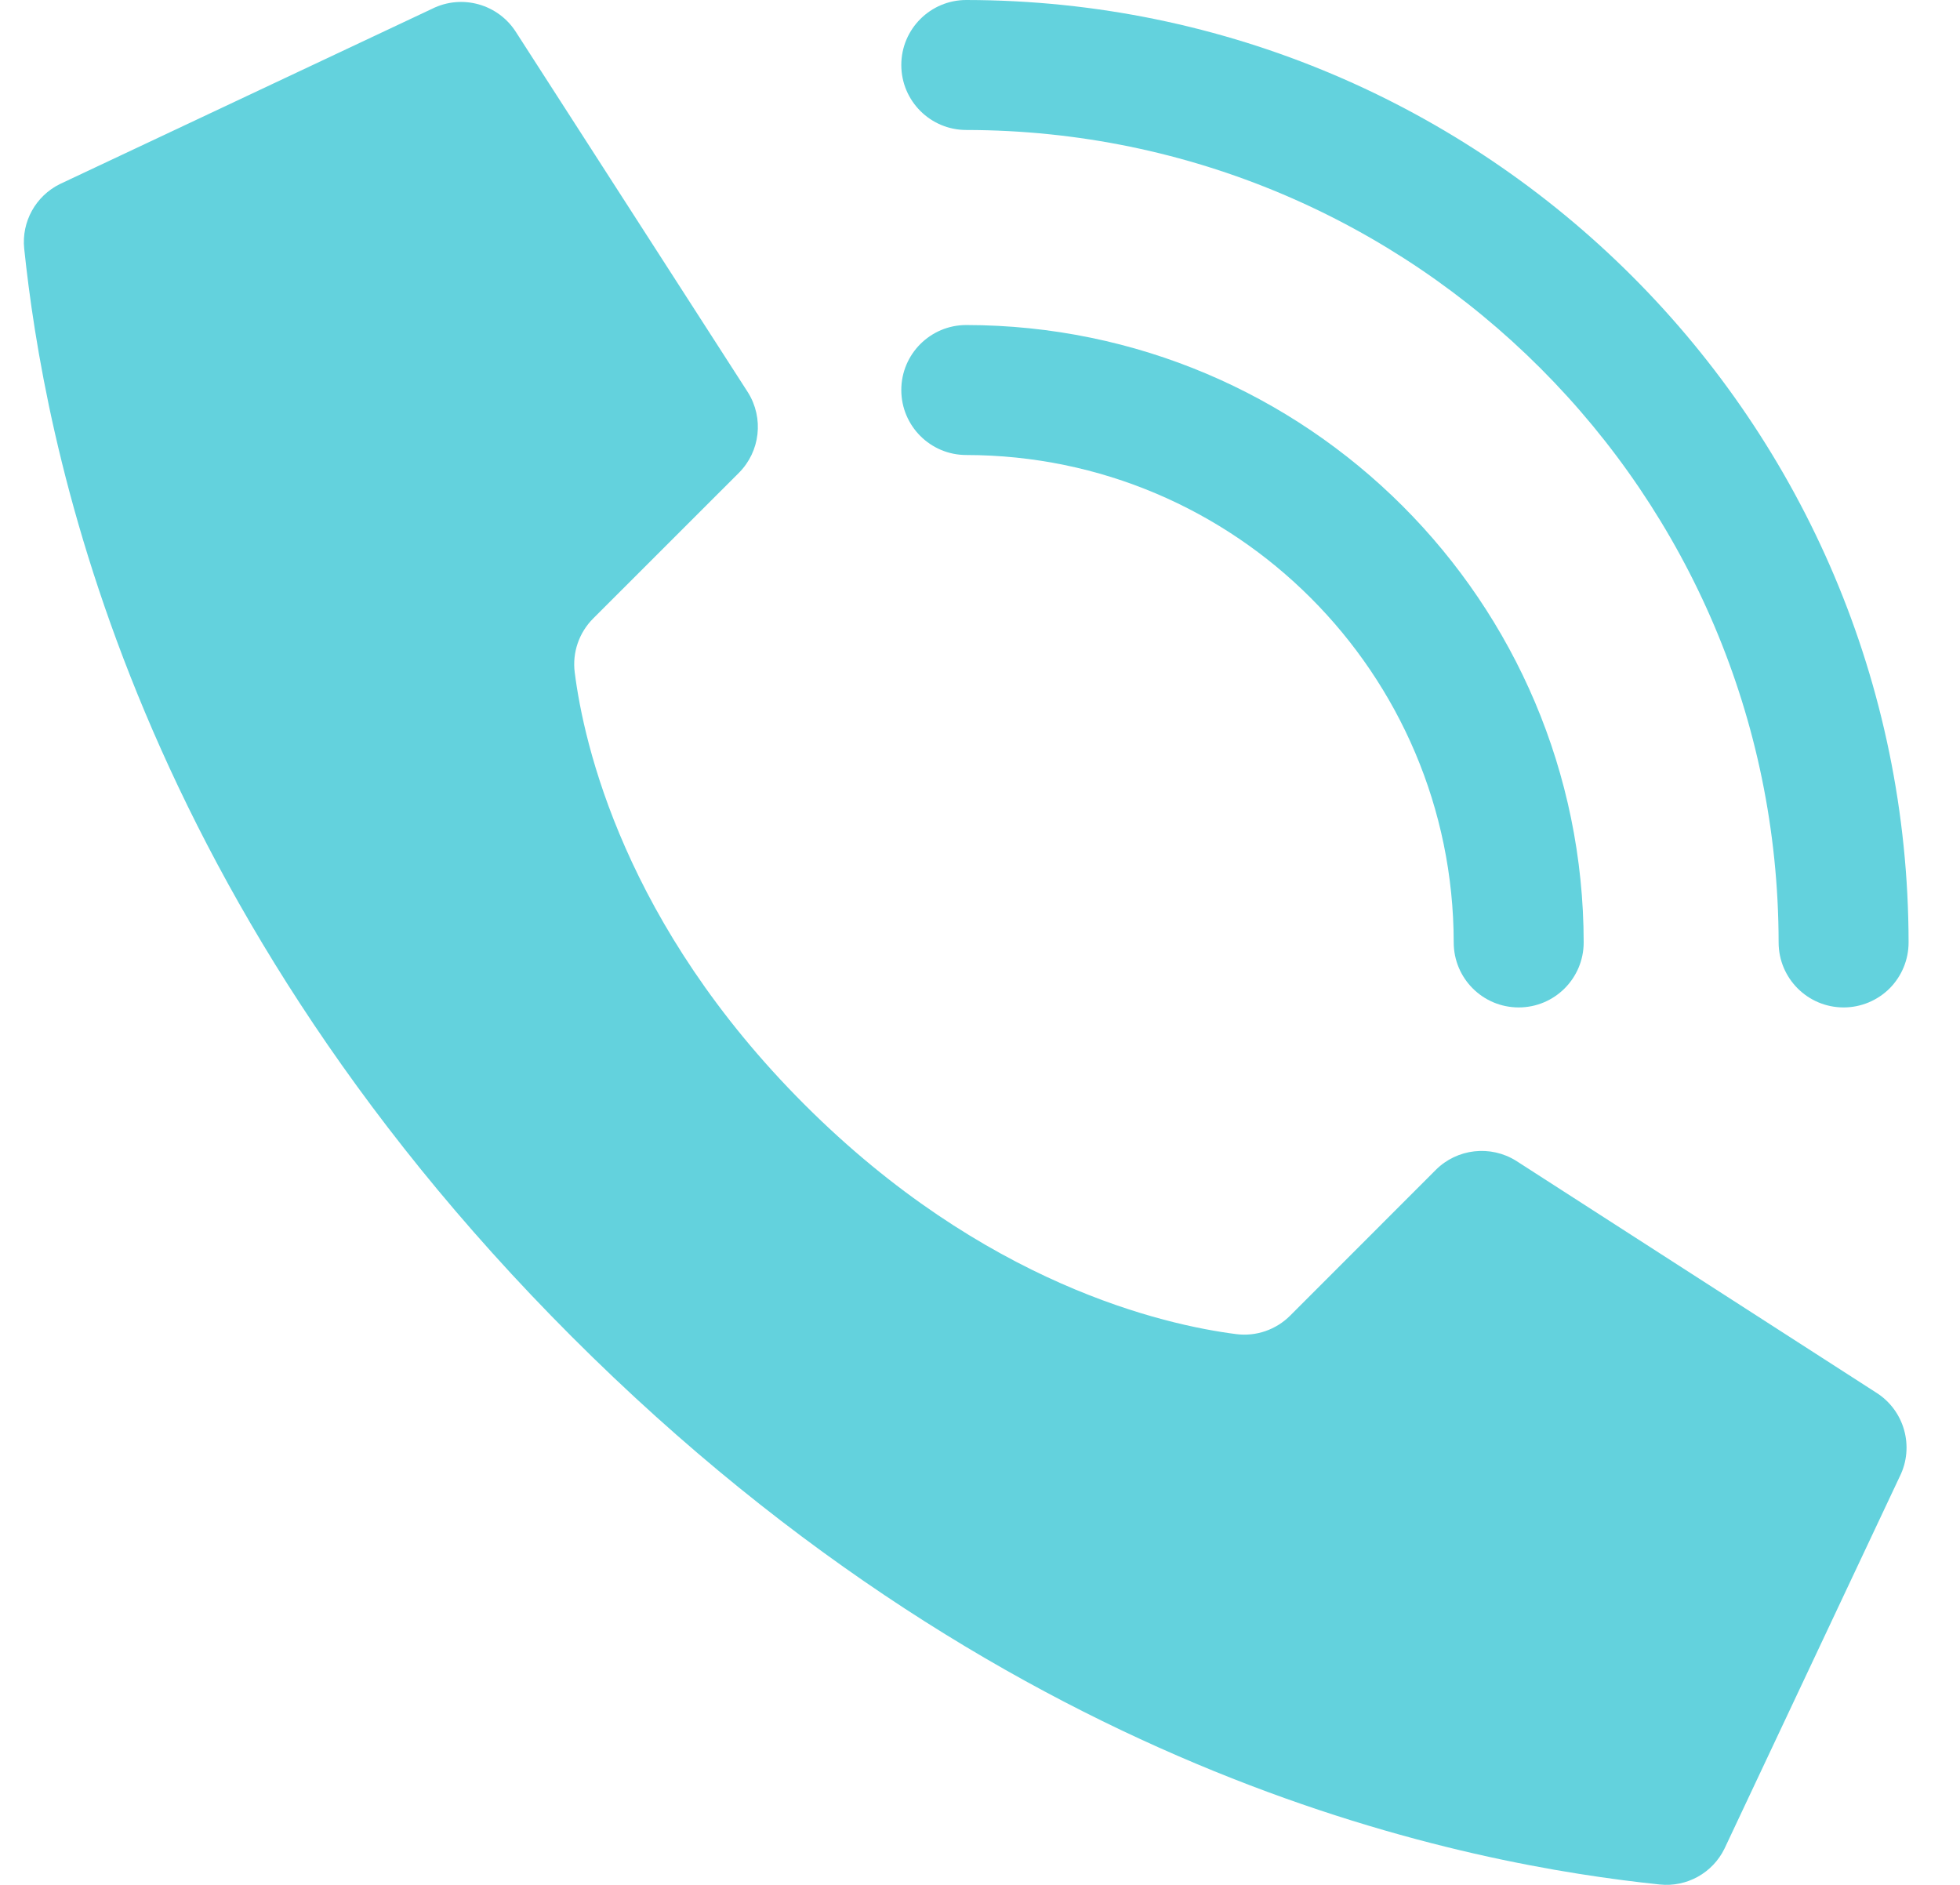 <svg width="26" height="25" viewBox="0 0 26 25" fill="none" xmlns="http://www.w3.org/2000/svg">
<path d="M10.67 14.648C8.284 12.262 7.745 9.875 7.624 8.919C7.59 8.655 7.681 8.39 7.87 8.202L9.801 6.272C10.085 5.988 10.135 5.546 9.922 5.205L6.848 0.431C6.612 0.054 6.128 -0.082 5.731 0.117L0.795 2.441C0.473 2.6 0.284 2.941 0.321 3.298C0.58 5.755 1.651 11.794 7.586 17.73C13.521 23.666 19.56 24.737 22.018 24.995C22.375 25.032 22.717 24.843 22.875 24.521L25.2 19.585C25.398 19.189 25.263 18.706 24.887 18.47L20.113 15.397C19.773 15.184 19.33 15.233 19.046 15.517L17.116 17.448C16.928 17.637 16.663 17.729 16.399 17.695C15.443 17.573 13.056 17.034 10.67 14.648Z" fill="#63D2DD"/>
<path d="M20.146 13.362C19.669 13.362 19.284 12.976 19.284 12.5C19.279 8.931 16.387 6.039 12.818 6.035C12.342 6.035 11.956 5.649 11.956 5.173C11.956 4.697 12.342 4.311 12.818 4.311C17.339 4.316 21.003 7.979 21.008 12.5C21.008 12.976 20.622 13.362 20.146 13.362Z" fill="#63D2DD"/>
<path d="M24.456 13.362C23.98 13.362 23.594 12.976 23.594 12.5C23.587 6.551 18.767 1.731 12.818 1.724C12.342 1.724 11.956 1.338 11.956 0.862C11.956 0.386 12.342 0 12.818 0C19.718 0.008 25.311 5.6 25.318 12.5C25.318 12.729 25.227 12.948 25.066 13.11C24.904 13.271 24.685 13.362 24.456 13.362Z" fill="#63D2DD"/>
</svg>
